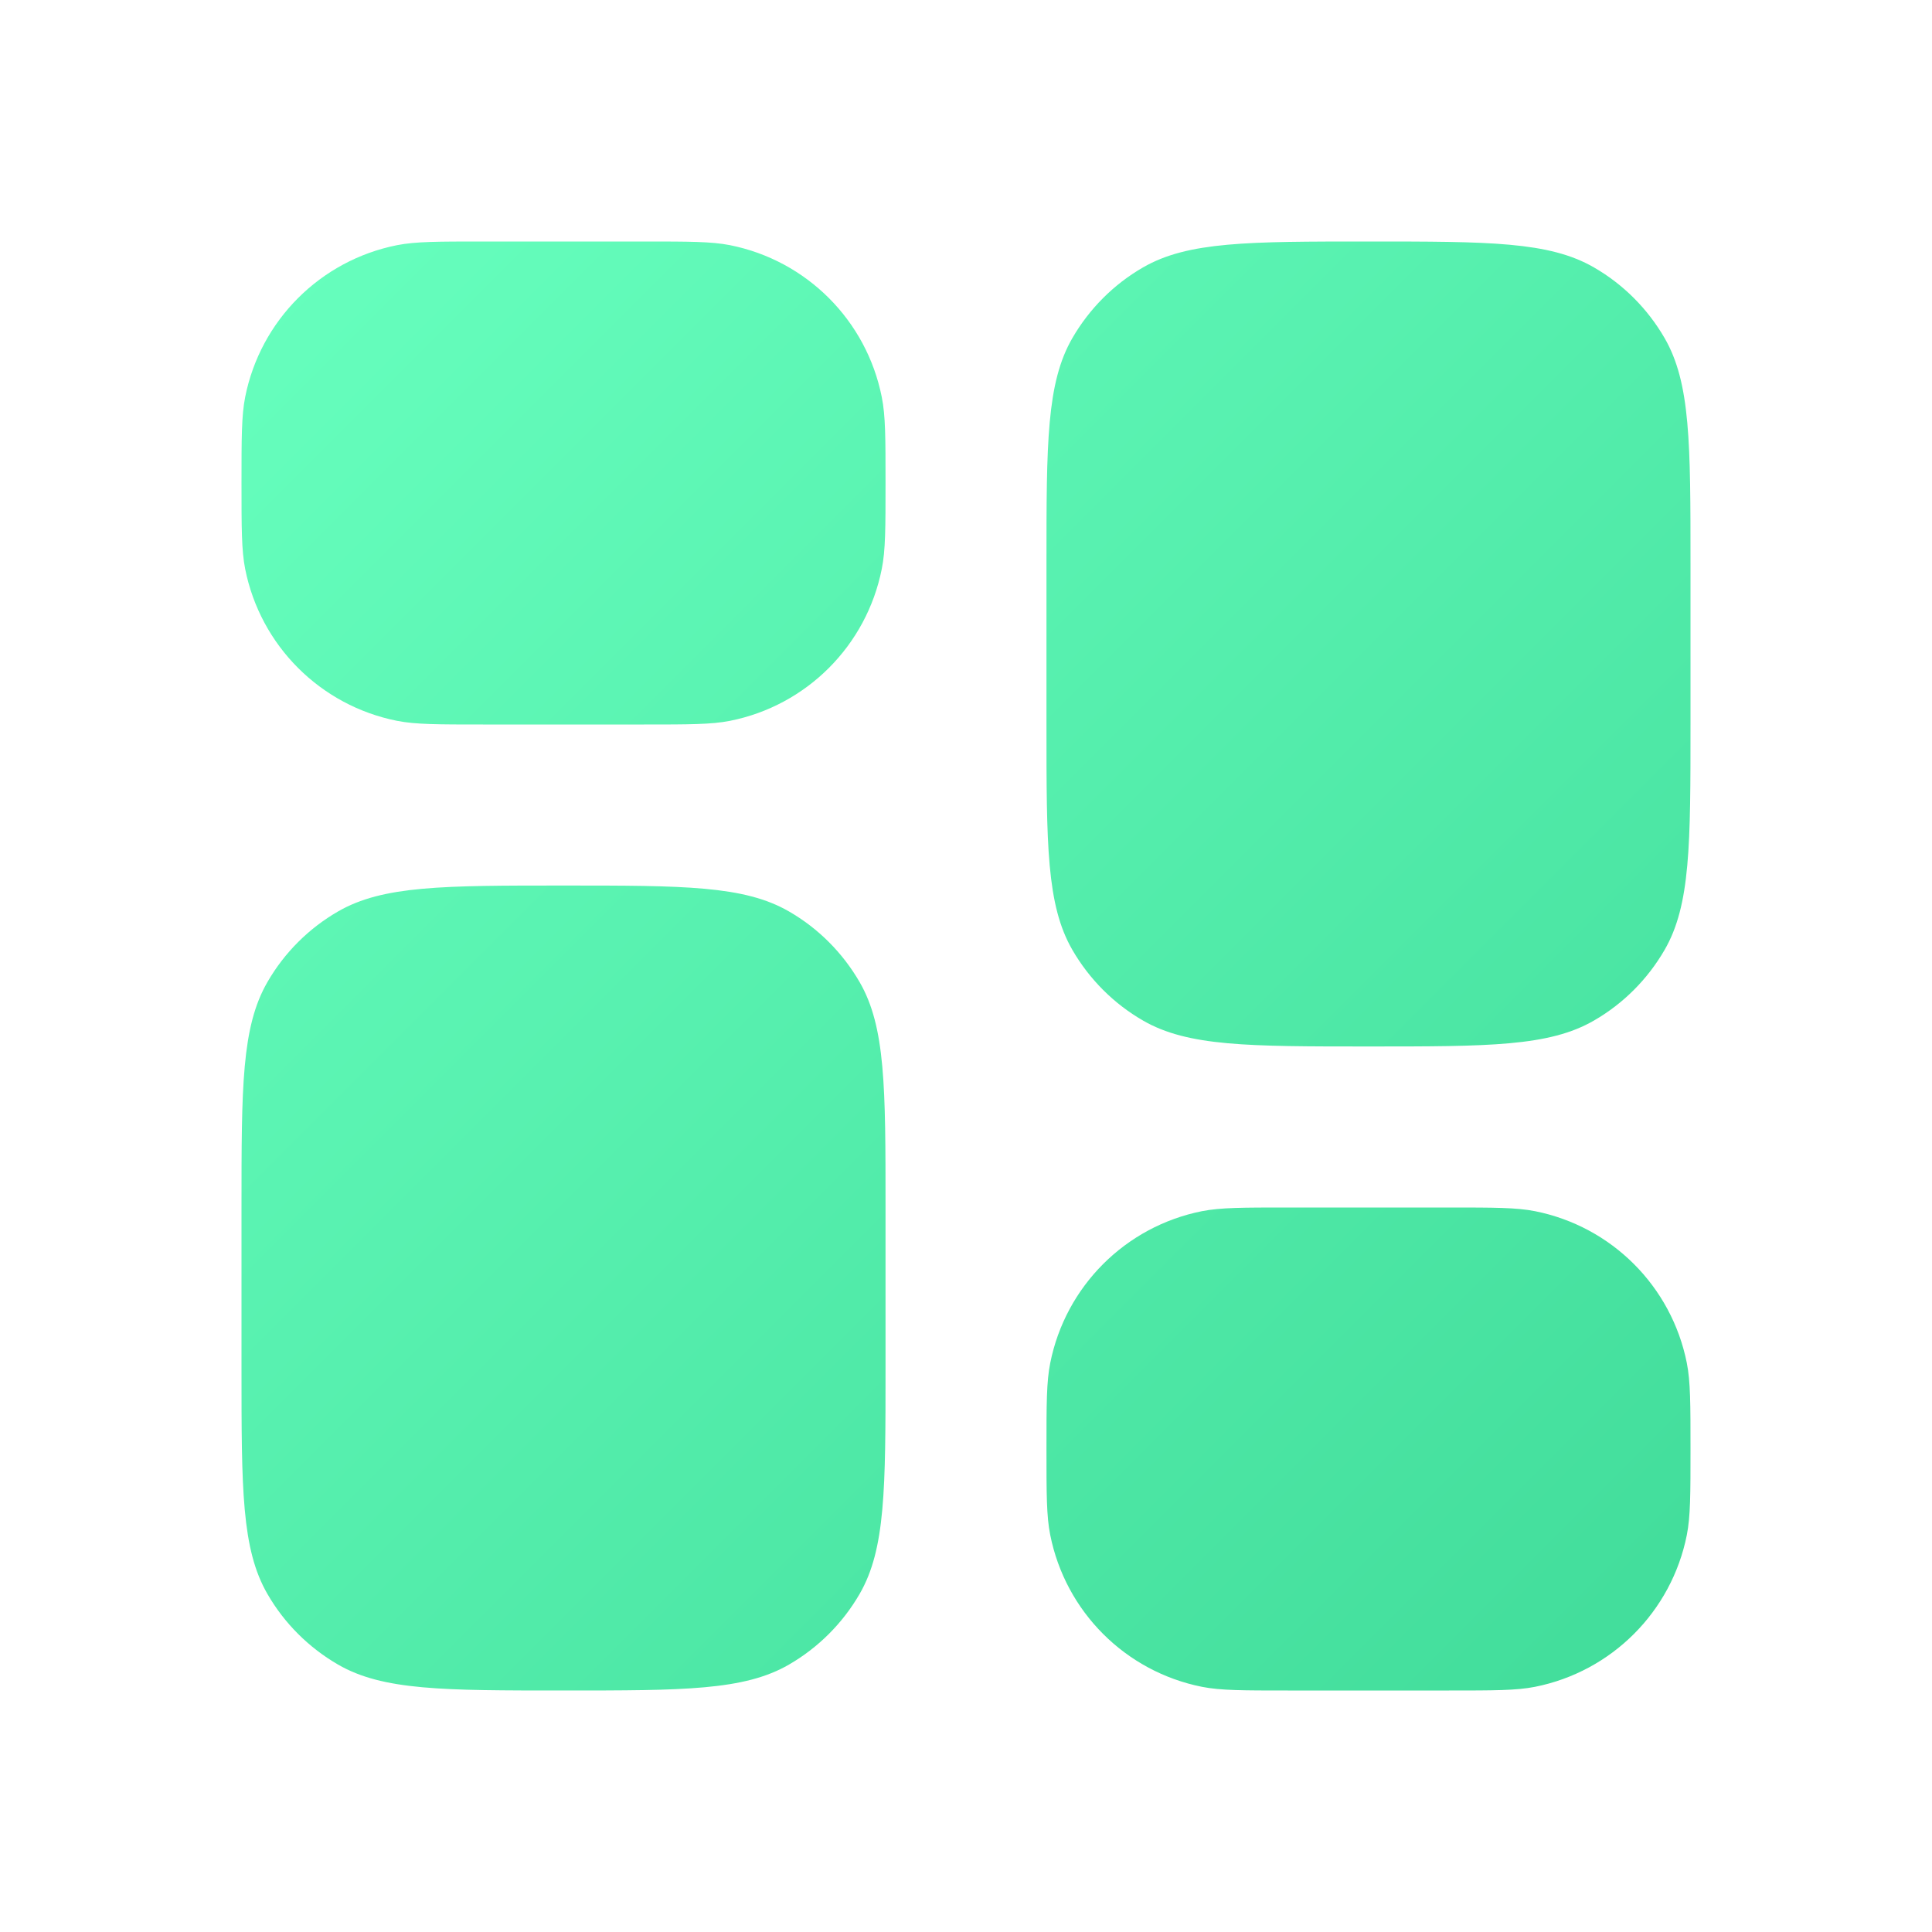 <svg width="20" height="20" viewBox="0 0 20 20" fill="none" xmlns="http://www.w3.org/2000/svg">
<path fill-rule="evenodd" clip-rule="evenodd" d="M2.538 4.11C2.5 4.303 2.5 4.535 2.5 5C2.5 5.465 2.5 5.697 2.538 5.89C2.696 6.684 3.316 7.304 4.11 7.462C4.303 7.5 4.535 7.5 5 7.5H6.667C7.131 7.5 7.364 7.5 7.557 7.462C8.35 7.304 8.97 6.684 9.128 5.89C9.167 5.697 9.167 5.465 9.167 5C9.167 4.535 9.167 4.303 9.128 4.11C8.97 3.316 8.35 2.696 7.557 2.538C7.364 2.5 7.131 2.5 6.667 2.5H5C4.535 2.5 4.303 2.5 4.11 2.538C3.316 2.696 2.696 3.316 2.538 4.11ZM10.872 14.11C10.833 14.303 10.833 14.535 10.833 15C10.833 15.465 10.833 15.697 10.872 15.89C11.03 16.684 11.65 17.304 12.443 17.462C12.636 17.5 12.869 17.5 13.333 17.5H15C15.465 17.5 15.697 17.5 15.89 17.462C16.684 17.304 17.304 16.684 17.462 15.89C17.5 15.697 17.5 15.465 17.5 15C17.5 14.535 17.5 14.303 17.462 14.11C17.304 13.316 16.684 12.696 15.89 12.538C15.697 12.5 15.465 12.5 15 12.5H13.333C12.869 12.5 12.636 12.5 12.443 12.538C11.65 12.696 11.03 13.316 10.872 14.11ZM10.833 5.833C10.833 4.587 10.833 3.964 11.101 3.5C11.277 3.196 11.529 2.943 11.833 2.768C12.297 2.5 12.921 2.5 14.167 2.5C15.413 2.5 16.036 2.5 16.5 2.768C16.804 2.943 17.056 3.196 17.232 3.5C17.5 3.964 17.5 4.587 17.5 5.833V7.5C17.5 8.746 17.5 9.369 17.232 9.833C17.056 10.137 16.804 10.39 16.5 10.565C16.036 10.833 15.413 10.833 14.167 10.833C12.921 10.833 12.297 10.833 11.833 10.565C11.529 10.39 11.277 10.137 11.101 9.833C10.833 9.369 10.833 8.746 10.833 7.5V5.833ZM2.768 10.167C2.5 10.631 2.5 11.254 2.5 12.5V14.167C2.5 15.413 2.5 16.036 2.768 16.5C2.943 16.804 3.196 17.056 3.5 17.232C3.964 17.5 4.587 17.5 5.833 17.5C7.079 17.5 7.703 17.5 8.167 17.232C8.471 17.056 8.723 16.804 8.899 16.5C9.167 16.036 9.167 15.413 9.167 14.167V12.5C9.167 11.254 9.167 10.631 8.899 10.167C8.723 9.863 8.471 9.61 8.167 9.435C7.703 9.167 7.079 9.167 5.833 9.167C4.587 9.167 3.964 9.167 3.5 9.435C3.196 9.61 2.943 9.863 2.768 10.167Z" fill="url(#paint0_linear)"/>
<defs>
<linearGradient id="paint0_linear" x1="2.5" y1="2.5" x2="17.5" y2="17.5" gradientUnits="userSpaceOnUse">
<stop stop-color="#67FFBE"/>
<stop offset="1" stop-color="#41DC9A"/>
</linearGradient>
</defs>
</svg>
